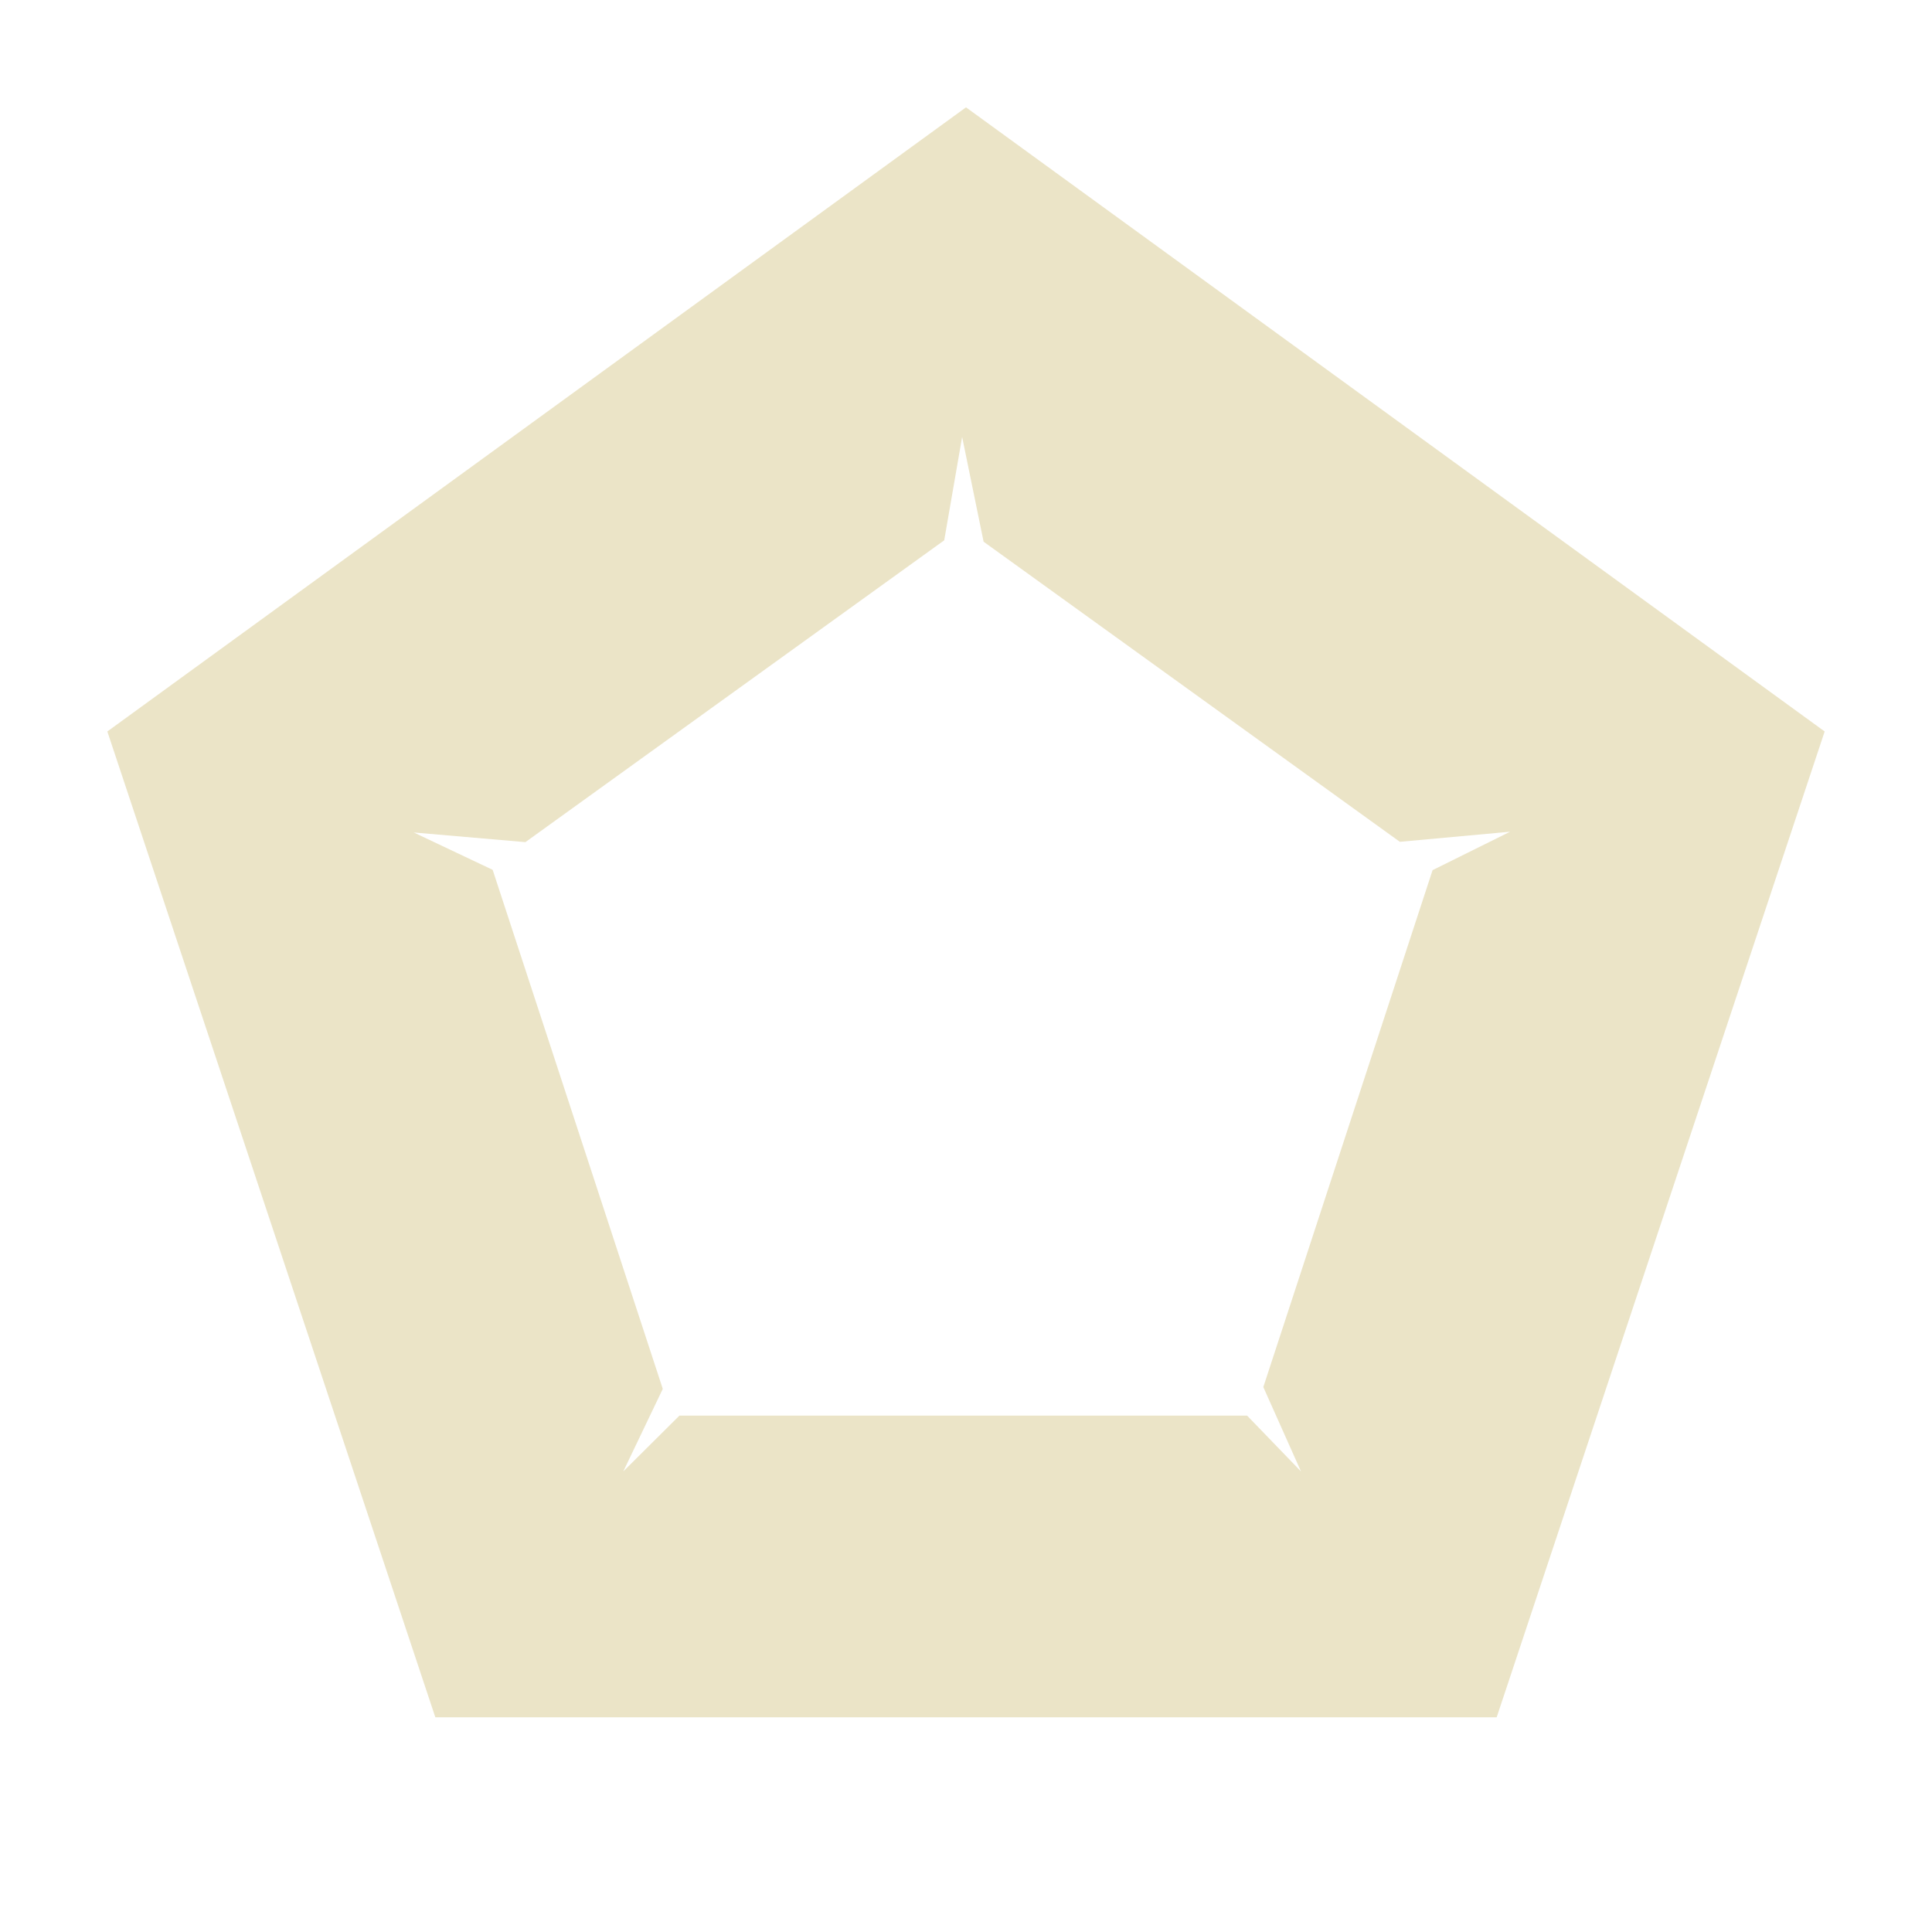 <svg width="18" height="18" viewBox="0 0 18 18" fill="none" xmlns="http://www.w3.org/2000/svg"><path fill-rule="evenodd" clip-rule="evenodd" d="M13.944 16H4.056L1 6.815 9 1l8 5.815L13.944 16zM8.964 4.071l-.167.963-3.902 2.812-1.04-.09.735.348 1.585 4.836-.368.769.523-.52h5.289l.502.52-.351-.786 1.577-4.816.722-.358-1.027.094-3.878-2.796-.2-.976z" fill="#EBE4C7"/></svg>